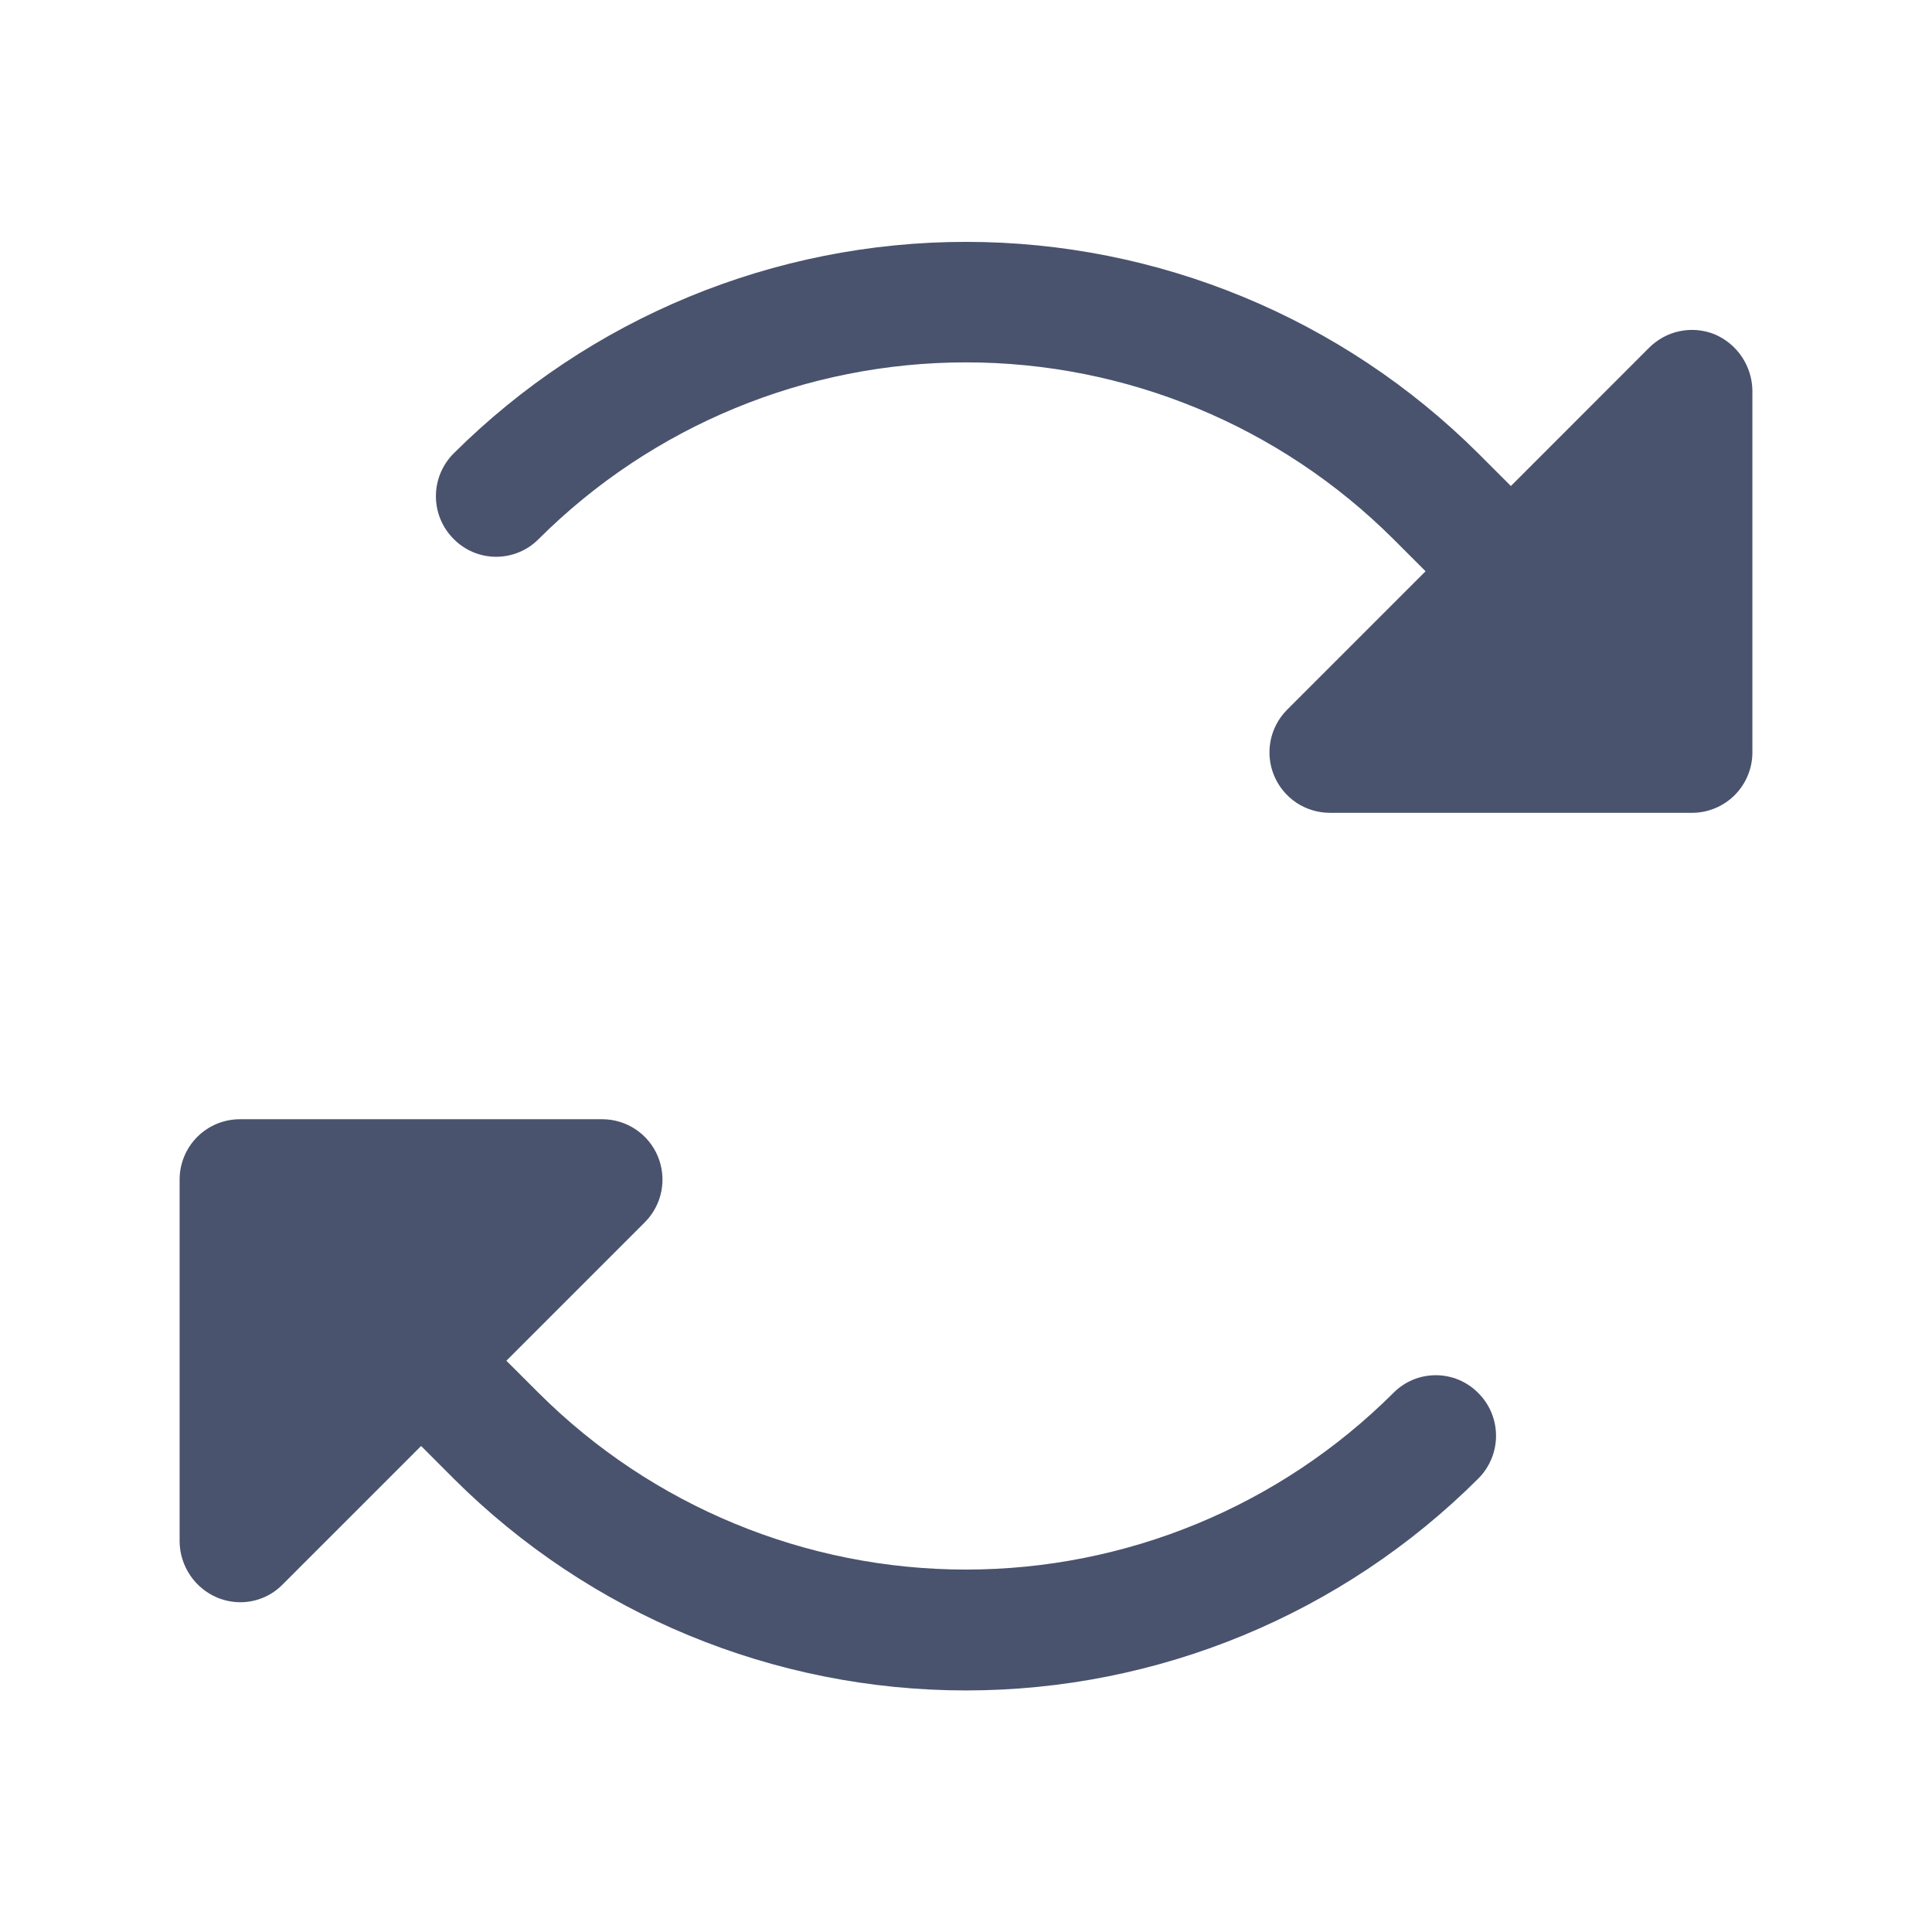 <svg width="32" height="32" viewBox="0 0 32 32" fill="none" xmlns="http://www.w3.org/2000/svg">
<path d="M29.025 6.462V12.463C29.025 12.728 28.919 12.982 28.732 13.17C28.544 13.357 28.29 13.463 28.025 13.463H22.025C21.828 13.462 21.636 13.404 21.472 13.295C21.308 13.185 21.18 13.03 21.104 12.849C21.028 12.668 21.007 12.468 21.044 12.274C21.081 12.081 21.174 11.903 21.312 11.762L23.612 9.462L23.075 8.925C21.196 7.053 18.652 6.002 16 6.002C13.348 6.002 10.803 7.053 8.925 8.925C8.833 9.019 8.723 9.094 8.601 9.145C8.48 9.196 8.35 9.222 8.218 9.222C8.087 9.222 7.957 9.196 7.835 9.145C7.714 9.094 7.604 9.019 7.512 8.925C7.325 8.738 7.22 8.484 7.22 8.219C7.22 7.954 7.325 7.7 7.512 7.512C9.766 5.267 12.818 4.006 16 4.006C19.181 4.006 22.233 5.267 24.487 7.512L25.025 8.05L27.312 5.762C27.451 5.622 27.628 5.525 27.822 5.485C28.015 5.445 28.216 5.463 28.4 5.537C28.582 5.615 28.738 5.743 28.849 5.907C28.96 6.072 29.021 6.264 29.025 6.462ZM23.075 23.075C21.196 24.947 18.652 25.997 16 25.997C13.348 25.997 10.803 24.947 8.925 23.075L8.387 22.538L10.687 20.238C10.825 20.097 10.918 19.919 10.955 19.726C10.992 19.532 10.971 19.332 10.895 19.151C10.819 18.969 10.691 18.814 10.527 18.705C10.364 18.596 10.171 18.538 9.975 18.538H3.975C3.709 18.538 3.455 18.643 3.268 18.83C3.08 19.018 2.975 19.272 2.975 19.538V25.538C2.978 25.736 3.039 25.928 3.15 26.093C3.261 26.257 3.417 26.385 3.6 26.462C3.719 26.511 3.846 26.537 3.975 26.538C4.108 26.539 4.239 26.513 4.362 26.461C4.484 26.41 4.595 26.333 4.687 26.238L6.975 23.95L7.512 24.488C9.764 26.736 12.817 27.999 16 27.999C19.182 27.999 22.235 26.736 24.487 24.488C24.674 24.3 24.779 24.046 24.779 23.781C24.779 23.516 24.674 23.262 24.487 23.075C24.395 22.981 24.285 22.906 24.164 22.855C24.043 22.804 23.913 22.778 23.781 22.778C23.649 22.778 23.519 22.804 23.398 22.855C23.276 22.906 23.167 22.981 23.075 23.075V23.075Z" fill="#49536E"/>
</svg>
